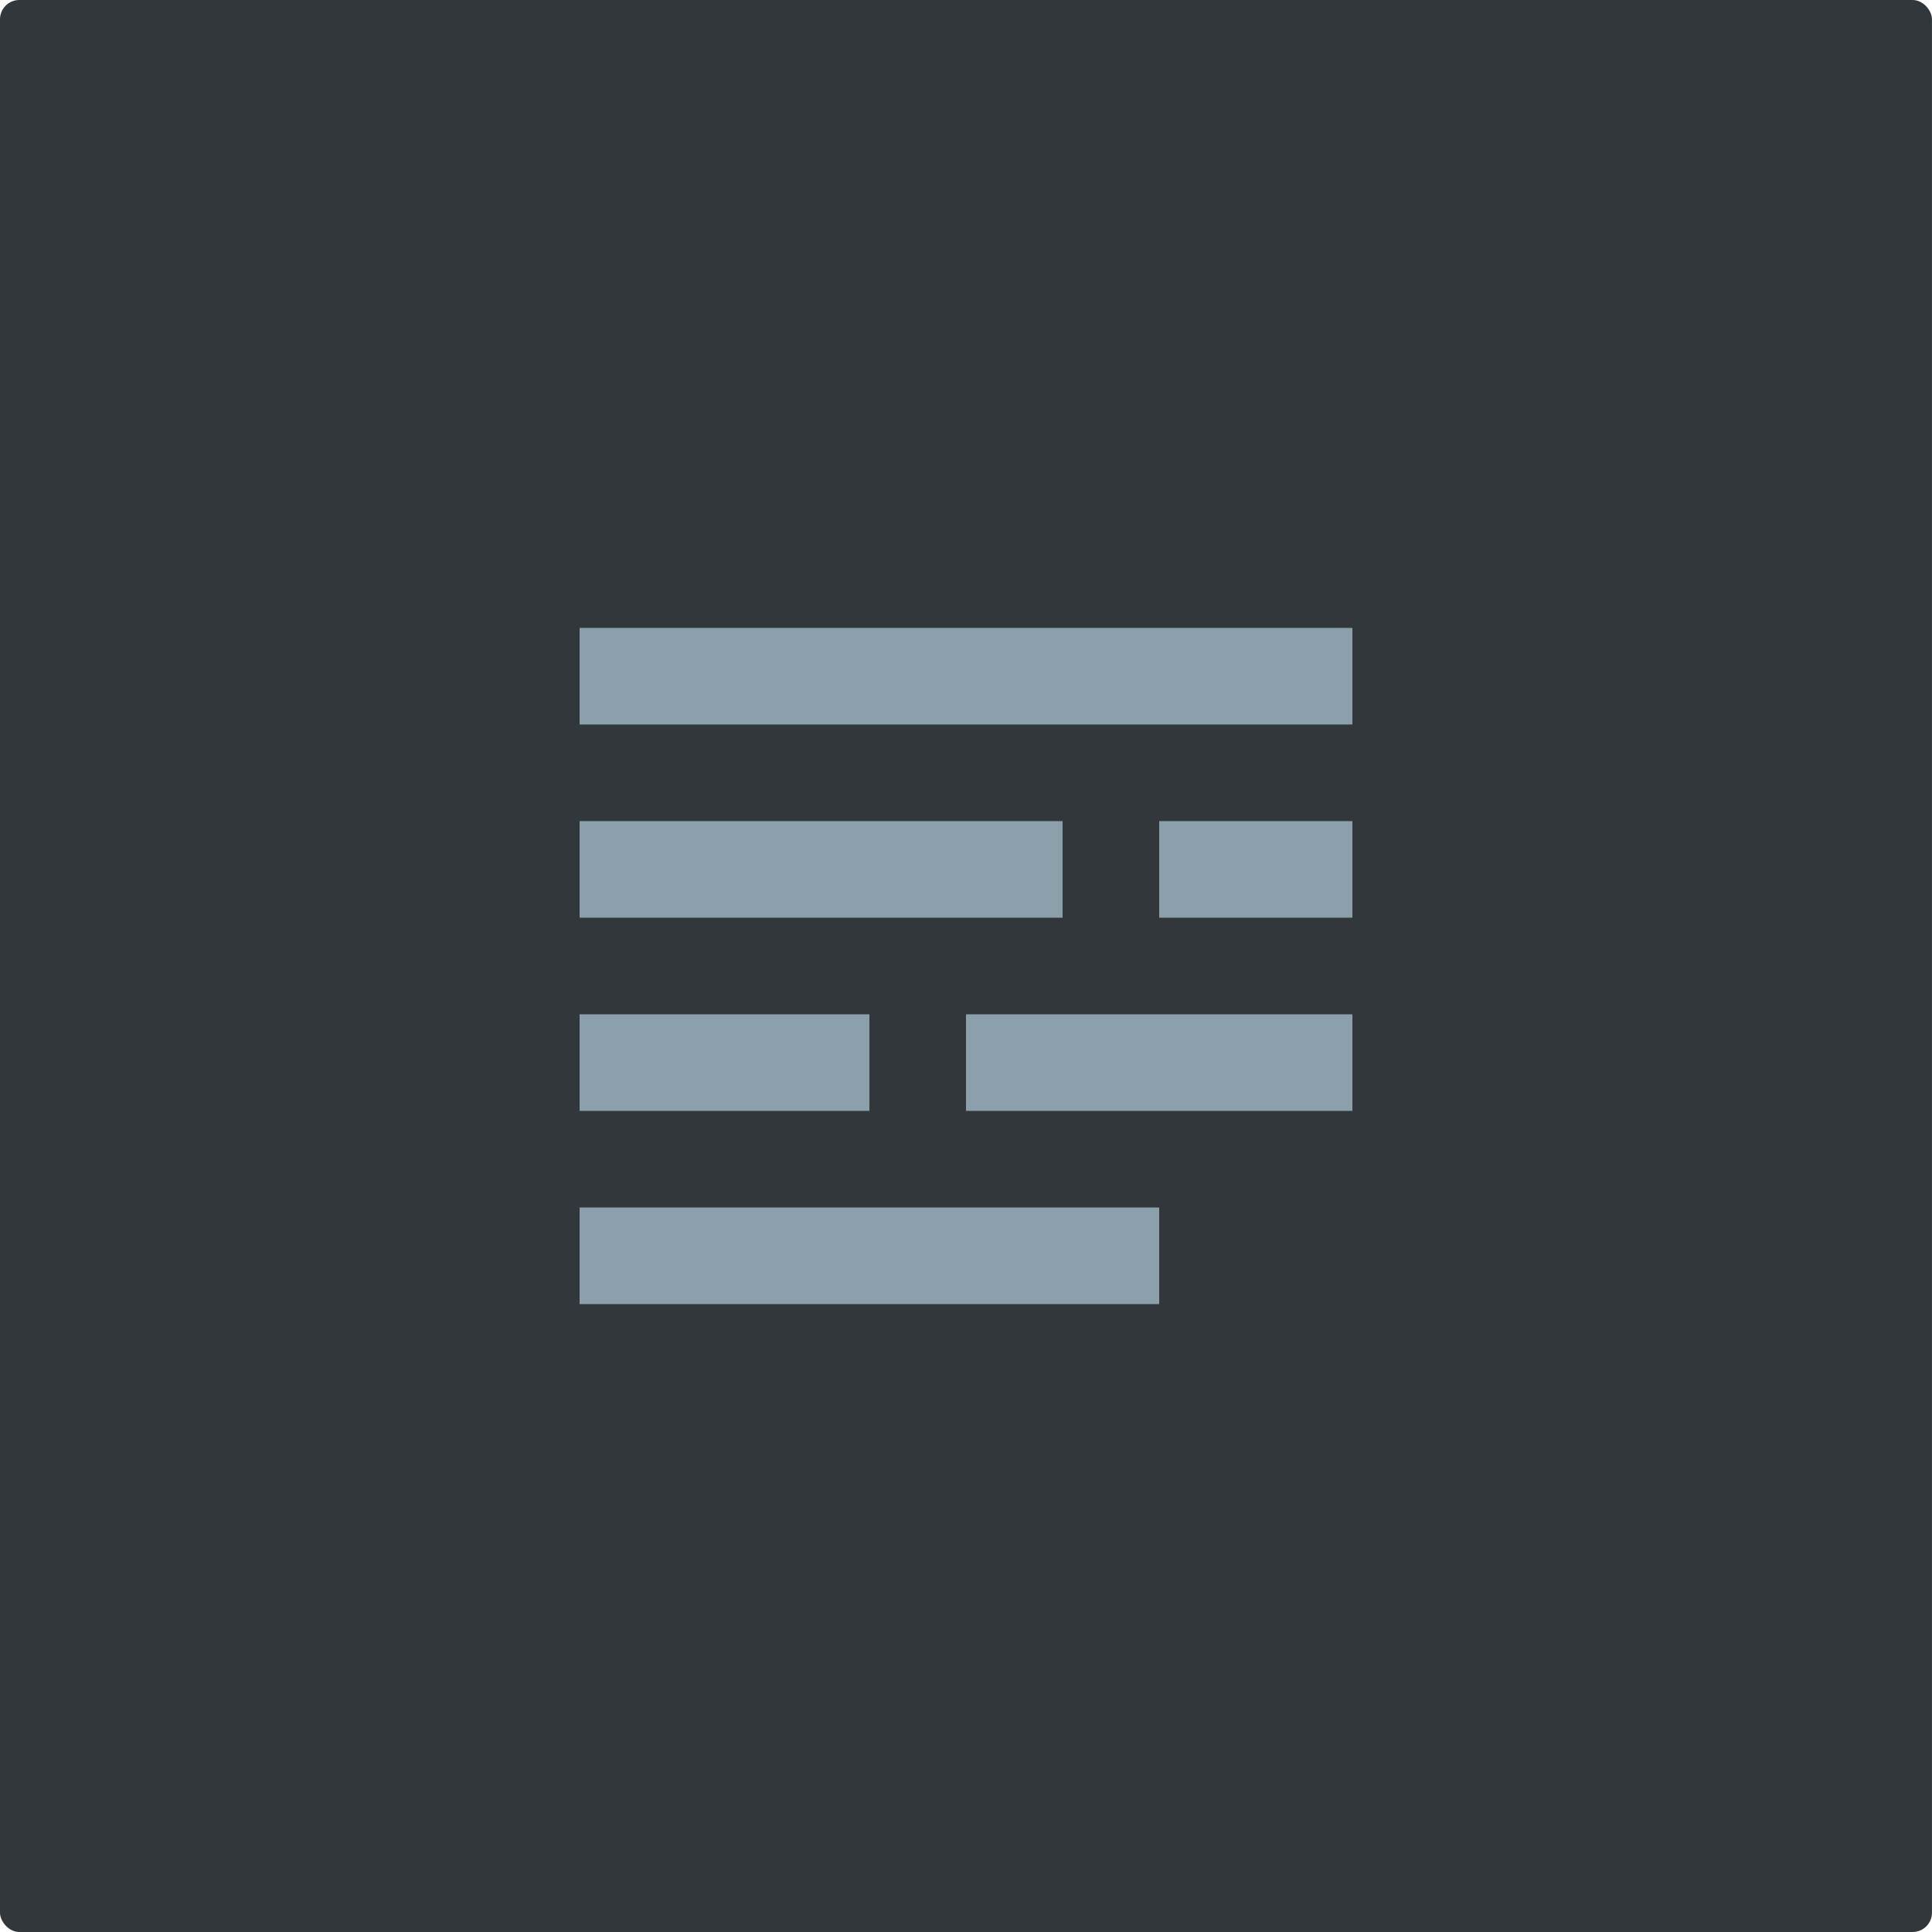 <?xml version="1.0" encoding="UTF-8"?>
<svg width="100px" height="100px" viewBox="0 0 200 200" version="1.1" xmlns="http://www.w3.org/2000/svg" xmlns:xlink="http://www.w3.org/1999/xlink">
    <!-- Generator: Sketch 43.2 (39069) - http://www.bohemiancoding.com/sketch -->
    <title>text</title>
    <desc>Created with Sketch.</desc>
    <defs></defs>
    <g id="Page-1" stroke="none" stroke-width="1" fill="none" fill-rule="evenodd">
        <g id="Text" transform="translate(-20, -20)">
            <rect id="Rectangle" fill="#32373C" x="20" y="20" width="199.997" height="200" rx="2"></rect>
            <g id="text" transform="translate(80, 85)" fill-rule="nonzero" fill="#8BA0AA">
                <path d="M80,0 L80,10 L0,10 L0,0 L80,0 Z M50,20 L50,30 L0,30 L0,20 L50,20 Z M80,20 L80,30 L60,30 L60,20 L80,20 Z M30,40 L30,50 L0,50 L0,40 L30,40 Z M80,40 L80,50 L40,50 L40,40 L80,40 Z M60,60 L60,70 L0,70 L0,60 L60,60 Z" id="Shape"></path>
            </g>
        </g>
    </g>
</svg>